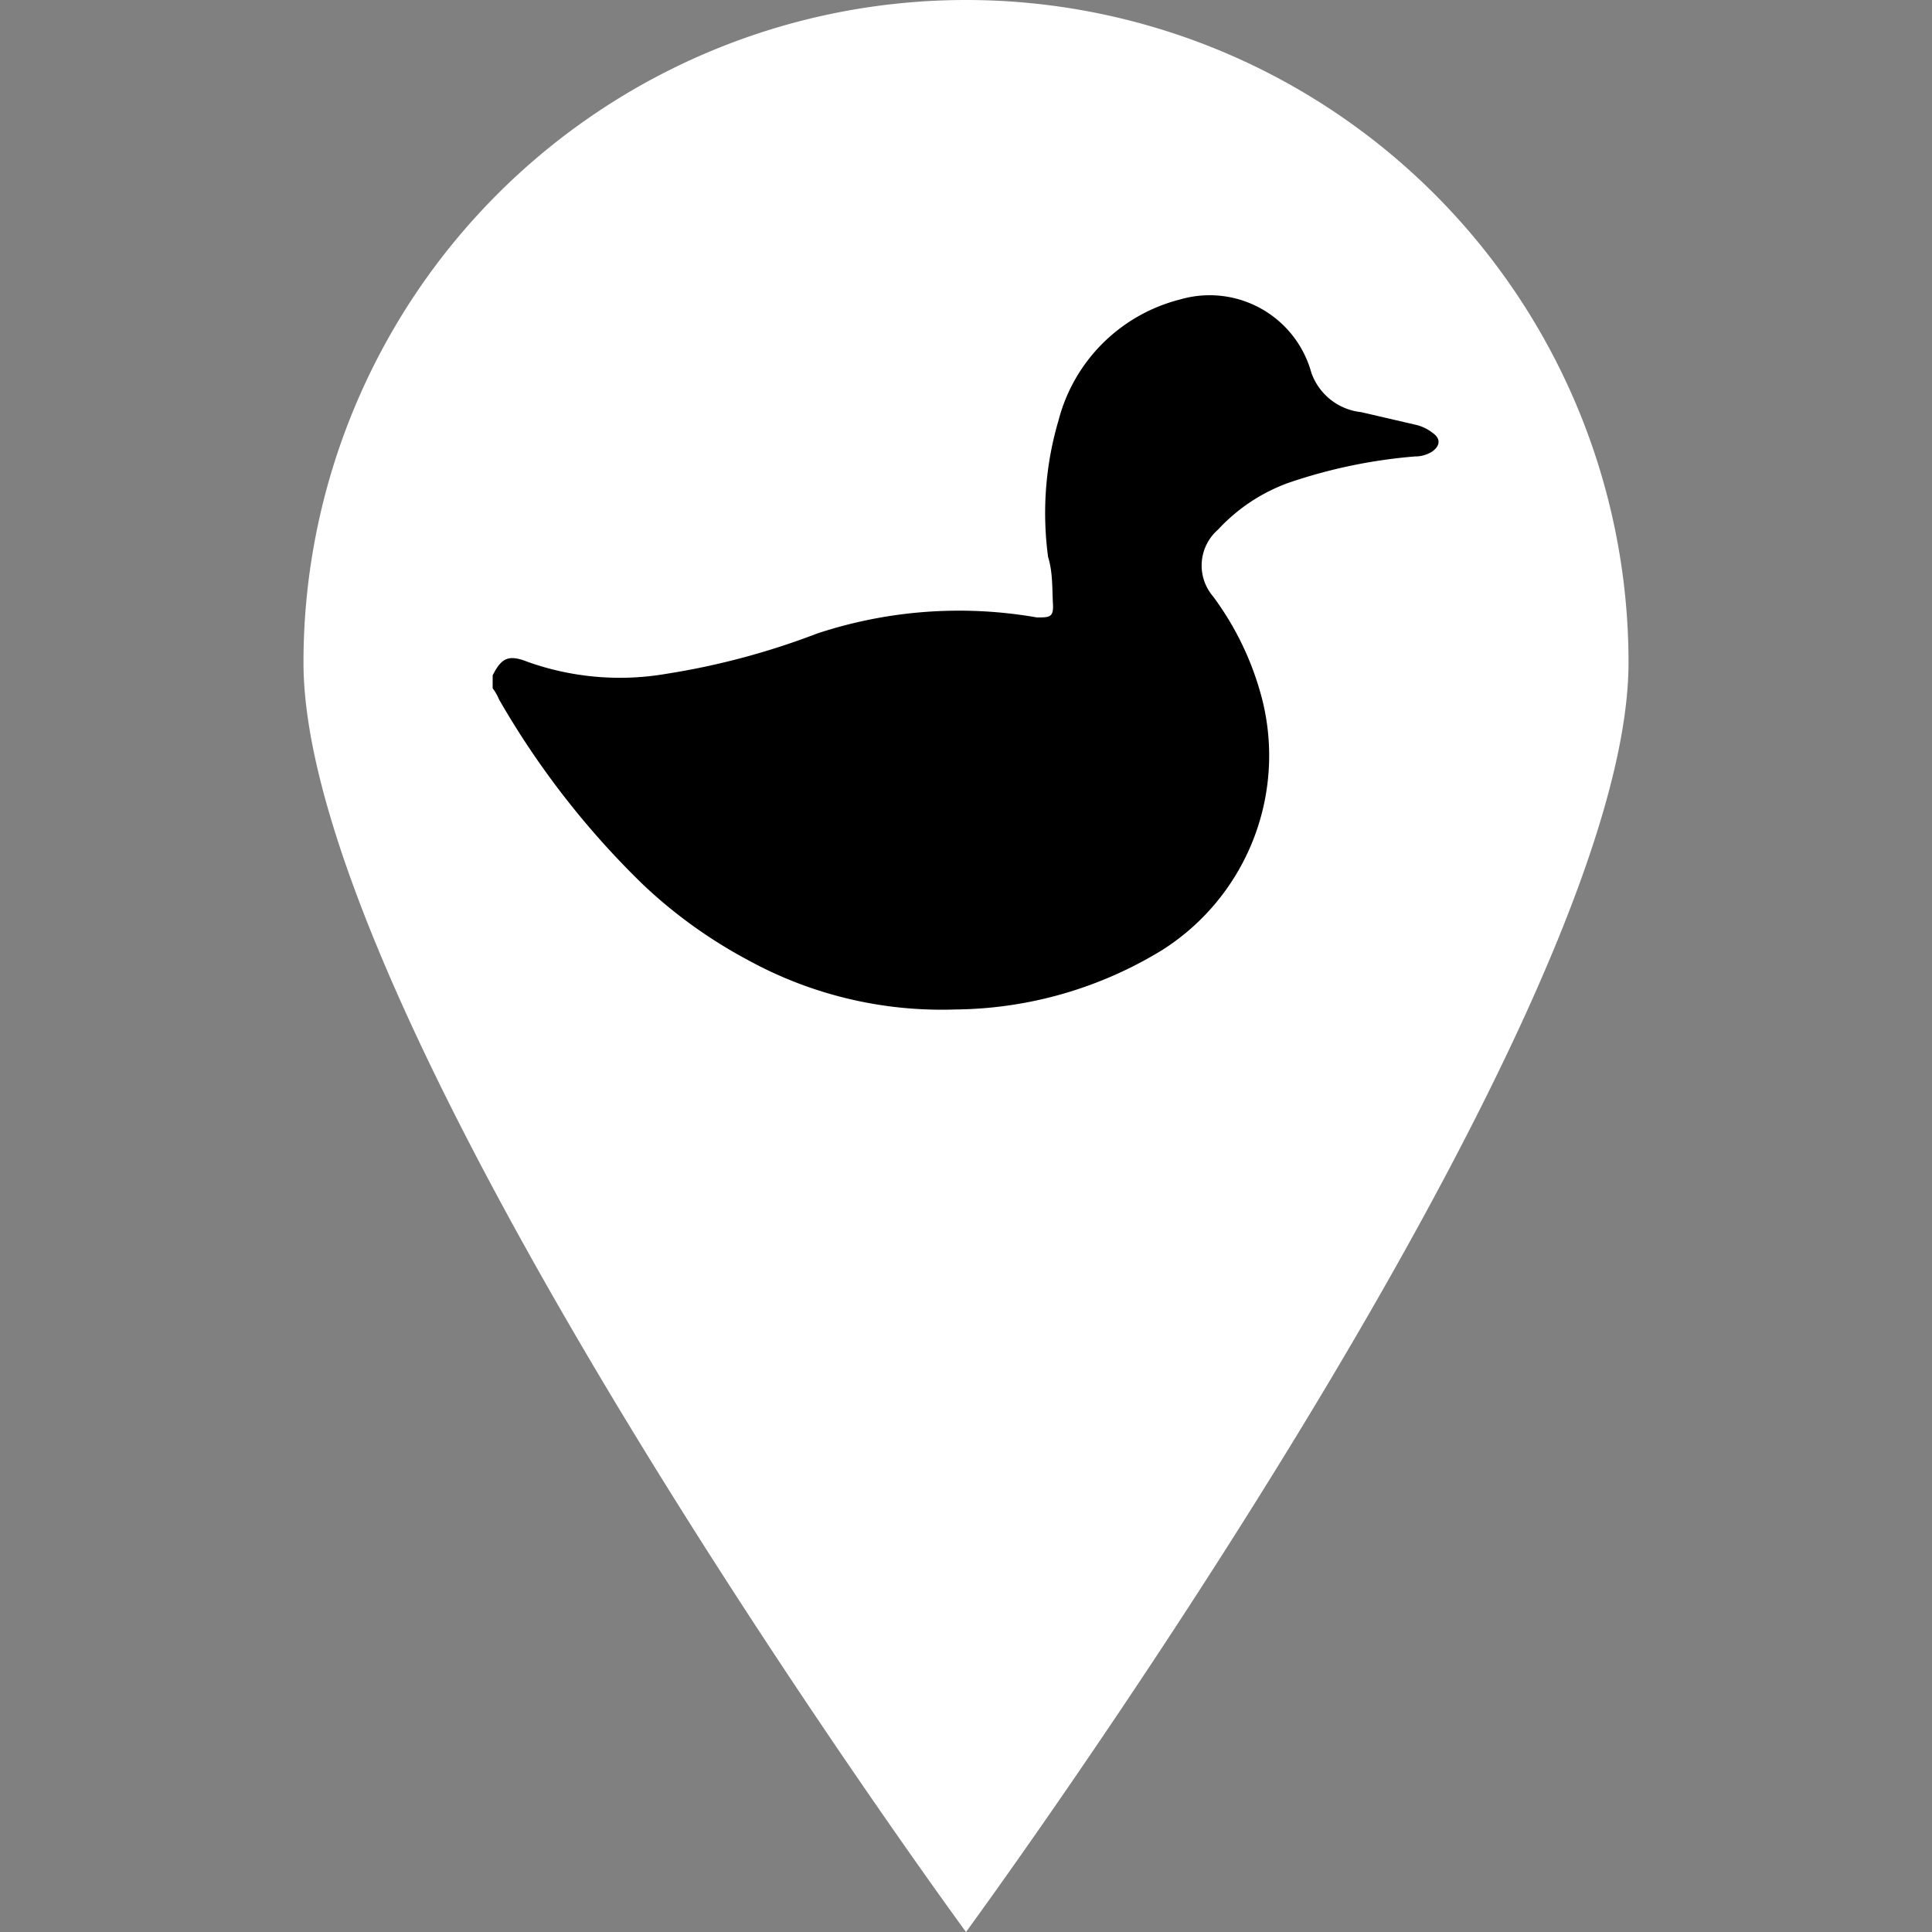 <svg id="Layer_1" data-name="Layer 1" xmlns="http://www.w3.org/2000/svg" viewBox="0 0 24 24"><rect x="0" y="0" width="24" height="24" fill="#808080" stroke="none"/><defs><style>.cls-1{fill:#fff;}</style></defs><path class="cls-1" d="M20.23,8.23C20.23,12.78,12,24,12,24S3.77,12.78,3.77,8.23a8.23,8.23,0,0,1,16.46,0Z"/><path d="M17.79,5.61a.39.39,0,0,1-.21.06A6.46,6.46,0,0,0,16,6a2.22,2.22,0,0,0-.87.58.59.59,0,0,0-.06.83,3.68,3.68,0,0,1,.61,1.28,2.86,2.86,0,0,1-1.24,3.11,5,5,0,0,1-2.57.74,5,5,0,0,1-2.59-.62A6,6,0,0,1,8,11,10.46,10.46,0,0,1,6.2,8.69a.64.64,0,0,0-.08-.14V8.39c.11-.22.2-.26.43-.17a3.41,3.41,0,0,0,1.73.15,9.21,9.21,0,0,0,1.87-.5,5.61,5.61,0,0,1,2.73-.2c.16,0,.21,0,.2-.17s0-.39-.06-.58a4.07,4.07,0,0,1,.13-1.7,2.09,2.09,0,0,1,1.51-1.5,1.31,1.31,0,0,1,1.63.91.74.74,0,0,0,.62.49l.69.16a.54.54,0,0,1,.2.1C17.9,5.45,17.89,5.54,17.79,5.61Z"/></svg>